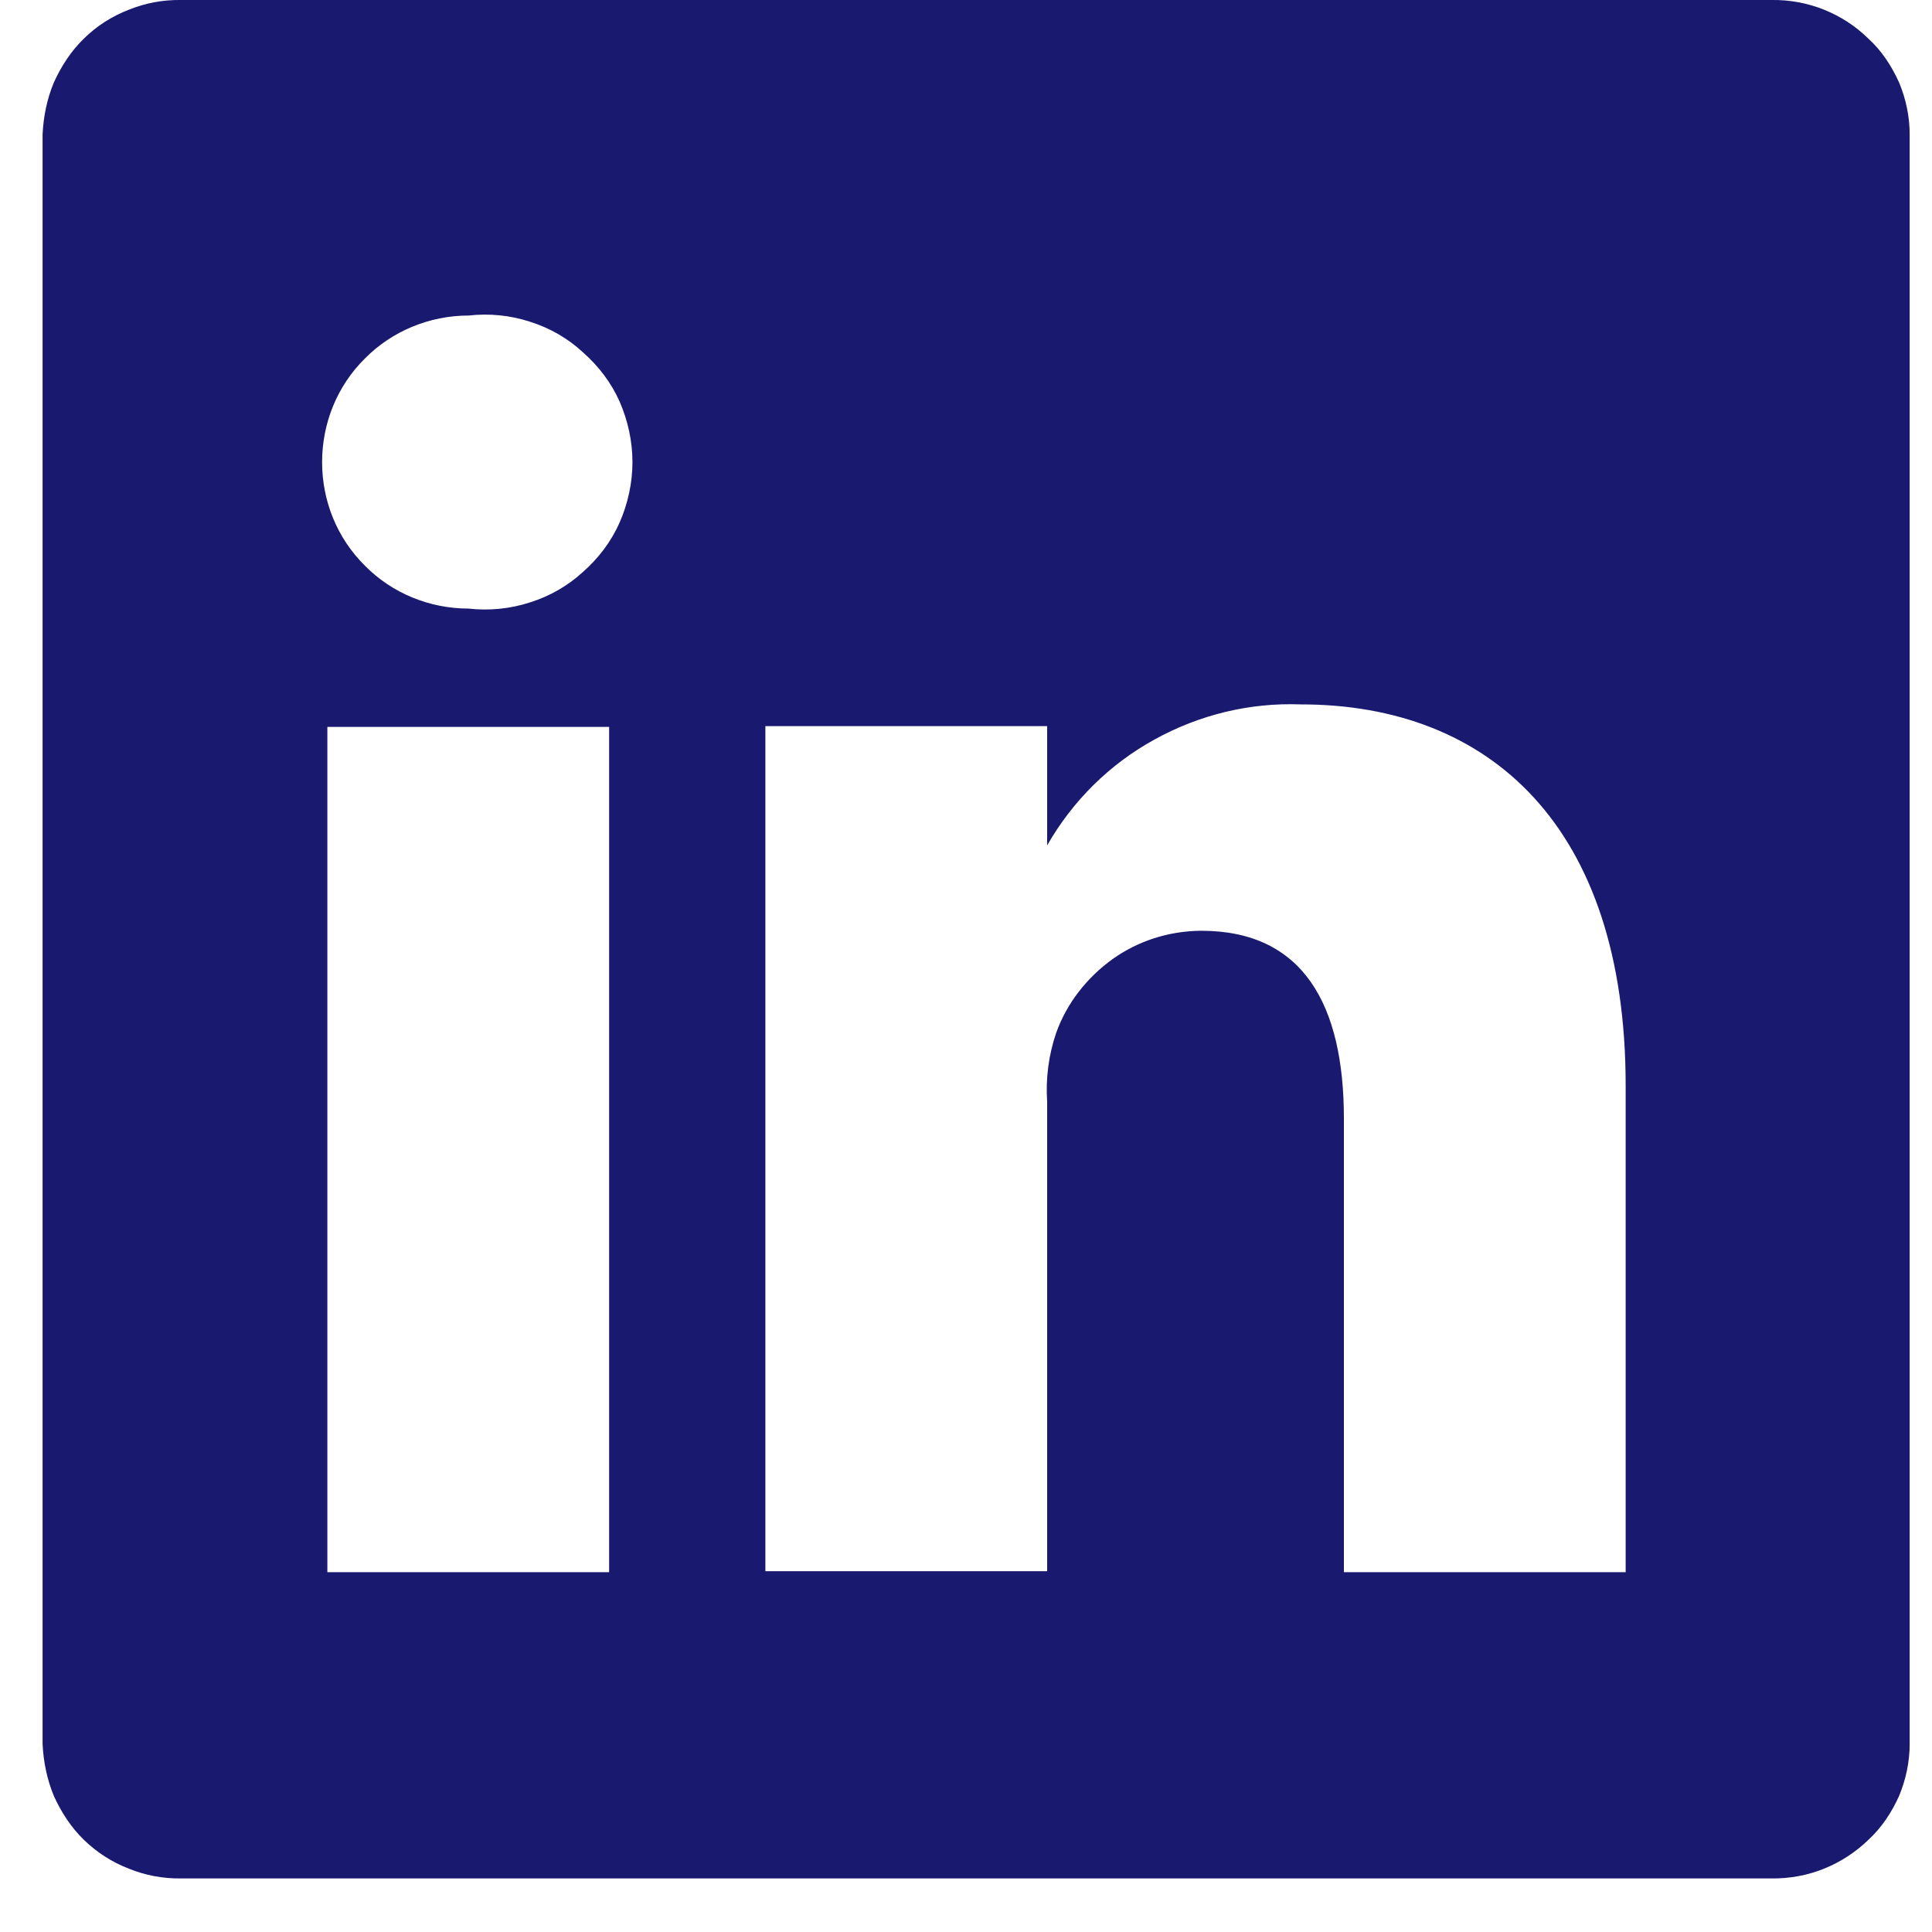 <svg width="25" height="25" viewBox="0 0 25 25" fill="none" xmlns="http://www.w3.org/2000/svg">
<path d="M22.931 0H2.34C2.106 -0.003 1.883 0.039 1.669 0.125C1.445 0.211 1.251 0.337 1.086 0.499C0.92 0.66 0.794 0.854 0.697 1.067C0.609 1.278 0.562 1.507 0.551 1.738V22.567C0.562 22.799 0.609 23.027 0.697 23.24C0.794 23.453 0.92 23.646 1.086 23.808C1.251 23.968 1.445 24.095 1.669 24.181C1.883 24.268 2.106 24.309 2.34 24.307H22.931C23.155 24.309 23.388 24.268 23.602 24.181C23.816 24.095 24.011 23.968 24.176 23.808C24.352 23.646 24.477 23.453 24.574 23.24C24.662 23.027 24.711 22.799 24.711 22.567V1.738C24.711 1.507 24.662 1.278 24.574 1.067C24.477 0.854 24.352 0.66 24.176 0.499C24.011 0.337 23.816 0.211 23.602 0.125C23.388 0.039 23.155 -0.003 22.931 0ZM7.882 20.344H4.236V9.406H7.882V20.344ZM6.063 7.875C5.559 7.875 5.072 7.676 4.722 7.32C4.362 6.964 4.168 6.483 4.168 5.98C4.168 5.478 4.362 4.994 4.722 4.639C5.072 4.284 5.559 4.083 6.063 4.083C6.326 4.053 6.598 4.079 6.852 4.161C7.113 4.243 7.347 4.377 7.541 4.557C7.745 4.736 7.911 4.954 8.019 5.199C8.125 5.444 8.184 5.711 8.184 5.98C8.184 6.248 8.125 6.515 8.019 6.759C7.911 7.004 7.745 7.225 7.541 7.403C7.347 7.581 7.113 7.716 6.852 7.797C6.598 7.879 6.326 7.905 6.063 7.875ZM21.036 20.344H17.39V14.475C17.39 13.003 16.865 12.044 15.543 12.044C15.125 12.047 14.727 12.175 14.396 12.411C14.065 12.65 13.802 12.983 13.666 13.368C13.569 13.654 13.53 13.954 13.55 14.255V20.331H9.904V9.396H13.55V10.939C13.88 10.363 14.356 9.89 14.94 9.569C15.523 9.247 16.174 9.09 16.836 9.115C19.267 9.115 21.036 10.684 21.036 14.049V20.344Z" fill="#191970"/>
</svg>
